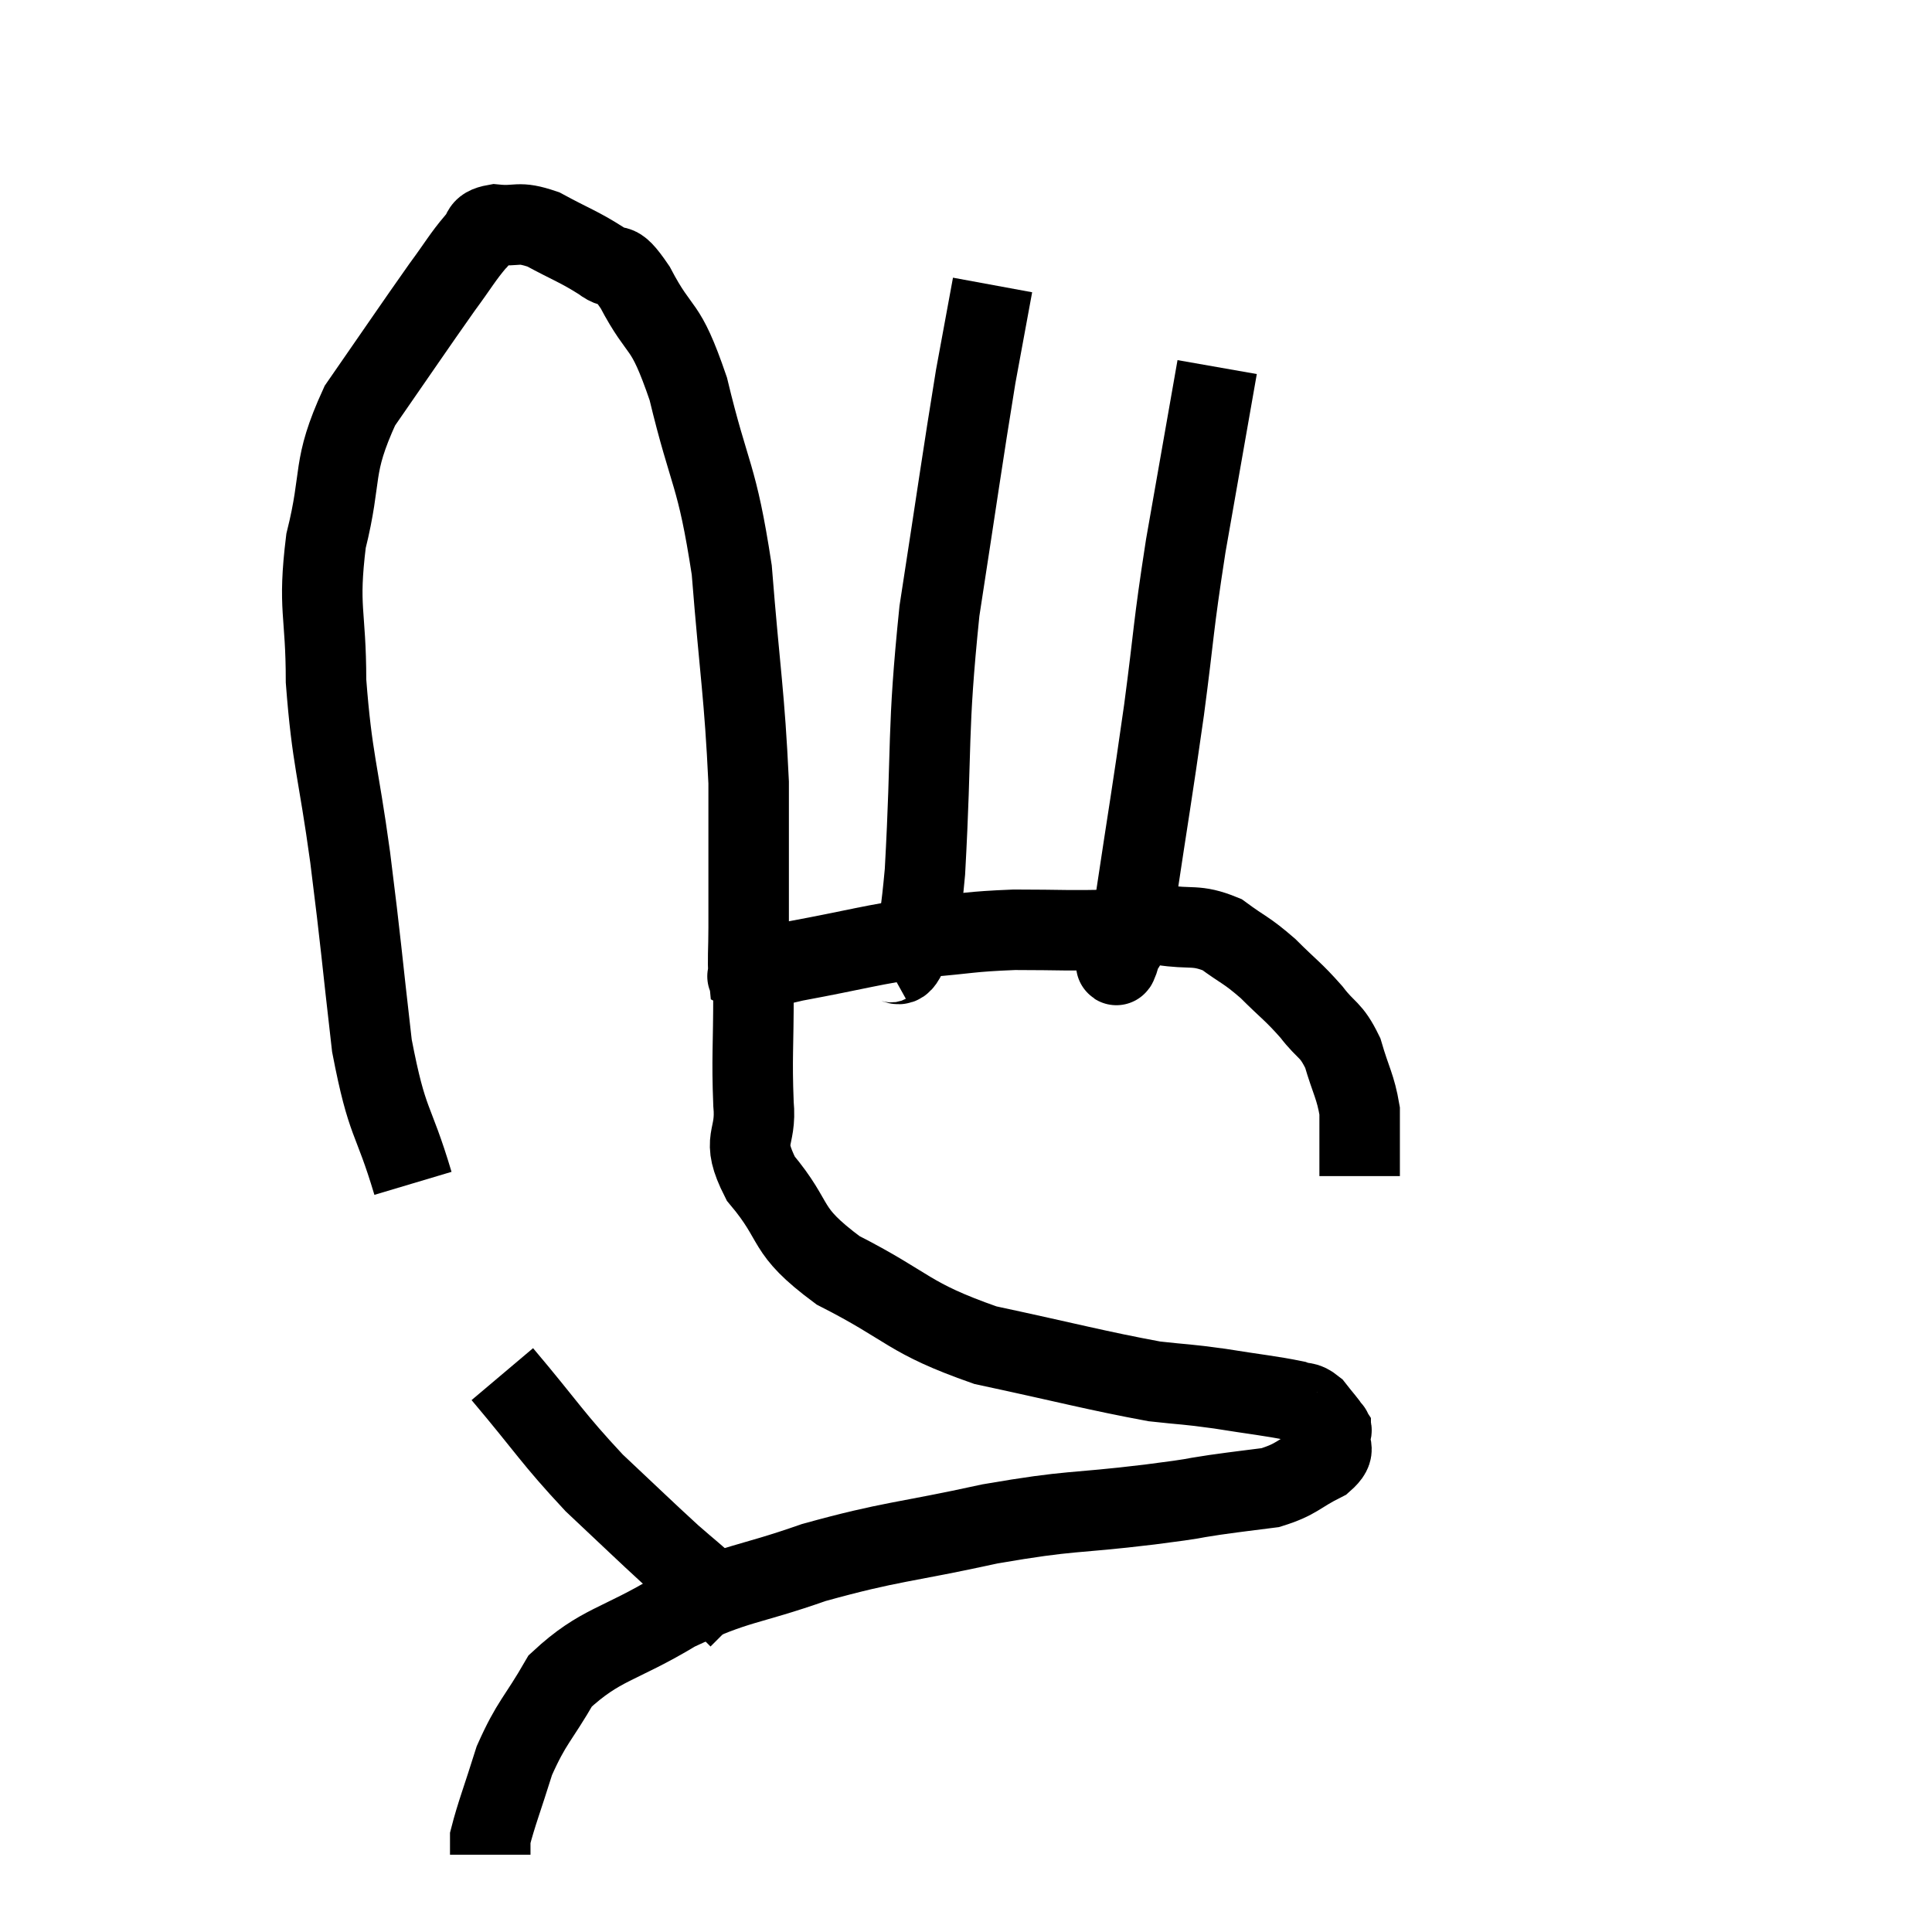 <svg width="48" height="48" viewBox="0 0 48 48" xmlns="http://www.w3.org/2000/svg"><path d="M 10.26 29.4 C 9.75 27.69, 9.63 28.005, 9.24 25.98 C 8.97 23.64, 8.985 23.565, 8.7 21.3 C 8.4 19.11, 8.25 18.885, 8.1 16.92 C 8.1 15.18, 7.89 15.15, 8.1 13.44 C 8.52 11.76, 8.22 11.655, 8.94 10.08 C 9.96 8.61, 10.26 8.16, 10.98 7.14 C 11.4 6.57, 11.49 6.39, 11.82 6 C 12.06 5.79, 11.88 5.655, 12.3 5.58 C 12.9 5.64, 12.84 5.475, 13.5 5.7 C 14.22 6.09, 14.37 6.12, 14.94 6.48 C 15.36 6.81, 15.24 6.345, 15.78 7.14 C 16.44 8.4, 16.5 7.905, 17.1 9.66 C 17.64 11.91, 17.805 11.715, 18.18 14.16 C 18.39 16.8, 18.495 17.22, 18.6 19.44 C 18.6 21.24, 18.6 21.855, 18.6 23.04 C 18.6 23.61, 18.57 23.88, 18.6 24.18 C 18.66 24.21, 18.435 24.315, 18.72 24.24 C 19.23 24.06, 18.675 24.12, 19.74 23.88 C 21.36 23.58, 21.615 23.475, 22.98 23.28 C 24.09 23.19, 24.06 23.145, 25.2 23.1 C 26.37 23.1, 26.625 23.13, 27.54 23.1 C 28.2 23.04, 28.155 22.95, 28.86 22.98 C 29.61 23.1, 29.7 22.95, 30.36 23.22 C 30.93 23.64, 30.945 23.58, 31.5 24.06 C 32.04 24.6, 32.115 24.615, 32.58 25.14 C 32.97 25.65, 33.06 25.545, 33.36 26.16 C 33.57 26.88, 33.675 26.985, 33.78 27.6 C 33.78 28.11, 33.78 28.215, 33.78 28.62 C 33.78 28.92, 33.78 29.07, 33.78 29.22 L 33.78 29.22" fill="none" stroke="black" stroke-width="2"></path><path d="M 22.02 23.94 C 22.29 23.79, 22.32 24.21, 22.56 23.64 C 22.77 22.65, 22.785 23.775, 22.98 21.66 C 23.16 18.42, 23.025 18.255, 23.34 15.18 C 23.79 12.27, 23.91 11.385, 24.24 9.36 L 24.66 7.08" fill="none" stroke="black" stroke-width="2"></path><path d="M 27.78 23.58 C 27.78 23.73, 27.675 24.165, 27.78 23.88 C 27.99 23.16, 27.915 24, 28.2 22.44 C 28.56 20.04, 28.605 19.86, 28.92 17.64 C 29.19 15.6, 29.13 15.69, 29.46 13.56 C 29.85 11.34, 30.045 10.23, 30.24 9.12 L 30.24 9.12" fill="none" stroke="black" stroke-width="2"></path><path d="M 18.78 23.7 C 18.75 24.18, 18.735 23.73, 18.72 24.66 C 18.72 26.04, 18.675 26.265, 18.72 27.42 C 18.81 28.35, 18.375 28.245, 18.9 29.28 C 19.86 30.42, 19.425 30.525, 20.82 31.56 C 22.65 32.49, 22.515 32.73, 24.48 33.42 C 26.58 33.87, 27.225 34.05, 28.68 34.32 C 29.49 34.41, 29.43 34.38, 30.3 34.5 C 31.23 34.65, 31.575 34.68, 32.16 34.8 C 32.4 34.89, 32.415 34.8, 32.64 34.98 C 32.85 35.25, 32.955 35.355, 33.06 35.52 C 33.06 35.58, 33.105 35.445, 33.06 35.64 C 32.97 35.97, 33.255 35.97, 32.88 36.3 C 32.22 36.63, 32.235 36.75, 31.56 36.96 C 30.87 37.05, 30.93 37.035, 30.18 37.14 C 29.37 37.26, 29.955 37.2, 28.56 37.38 C 26.58 37.62, 26.685 37.5, 24.6 37.86 C 22.41 38.34, 22.17 38.28, 20.22 38.82 C 18.51 39.42, 18.375 39.285, 16.8 40.02 C 15.36 40.89, 14.925 40.83, 13.92 41.76 C 13.35 42.75, 13.215 42.765, 12.78 43.74 C 12.48 44.7, 12.33 45.075, 12.18 45.66 C 12.18 45.87, 12.18 45.975, 12.18 46.08 L 12.18 46.08" fill="none" stroke="black" stroke-width="2"></path><path d="M 12.48 34.14 C 13.62 35.49, 13.71 35.715, 14.76 36.84 C 15.72 37.74, 15.96 37.98, 16.68 38.64 C 17.16 39.06, 17.22 39.09, 17.64 39.48 L 18.36 40.2" fill="none" stroke="black" stroke-width="2"></path></svg>